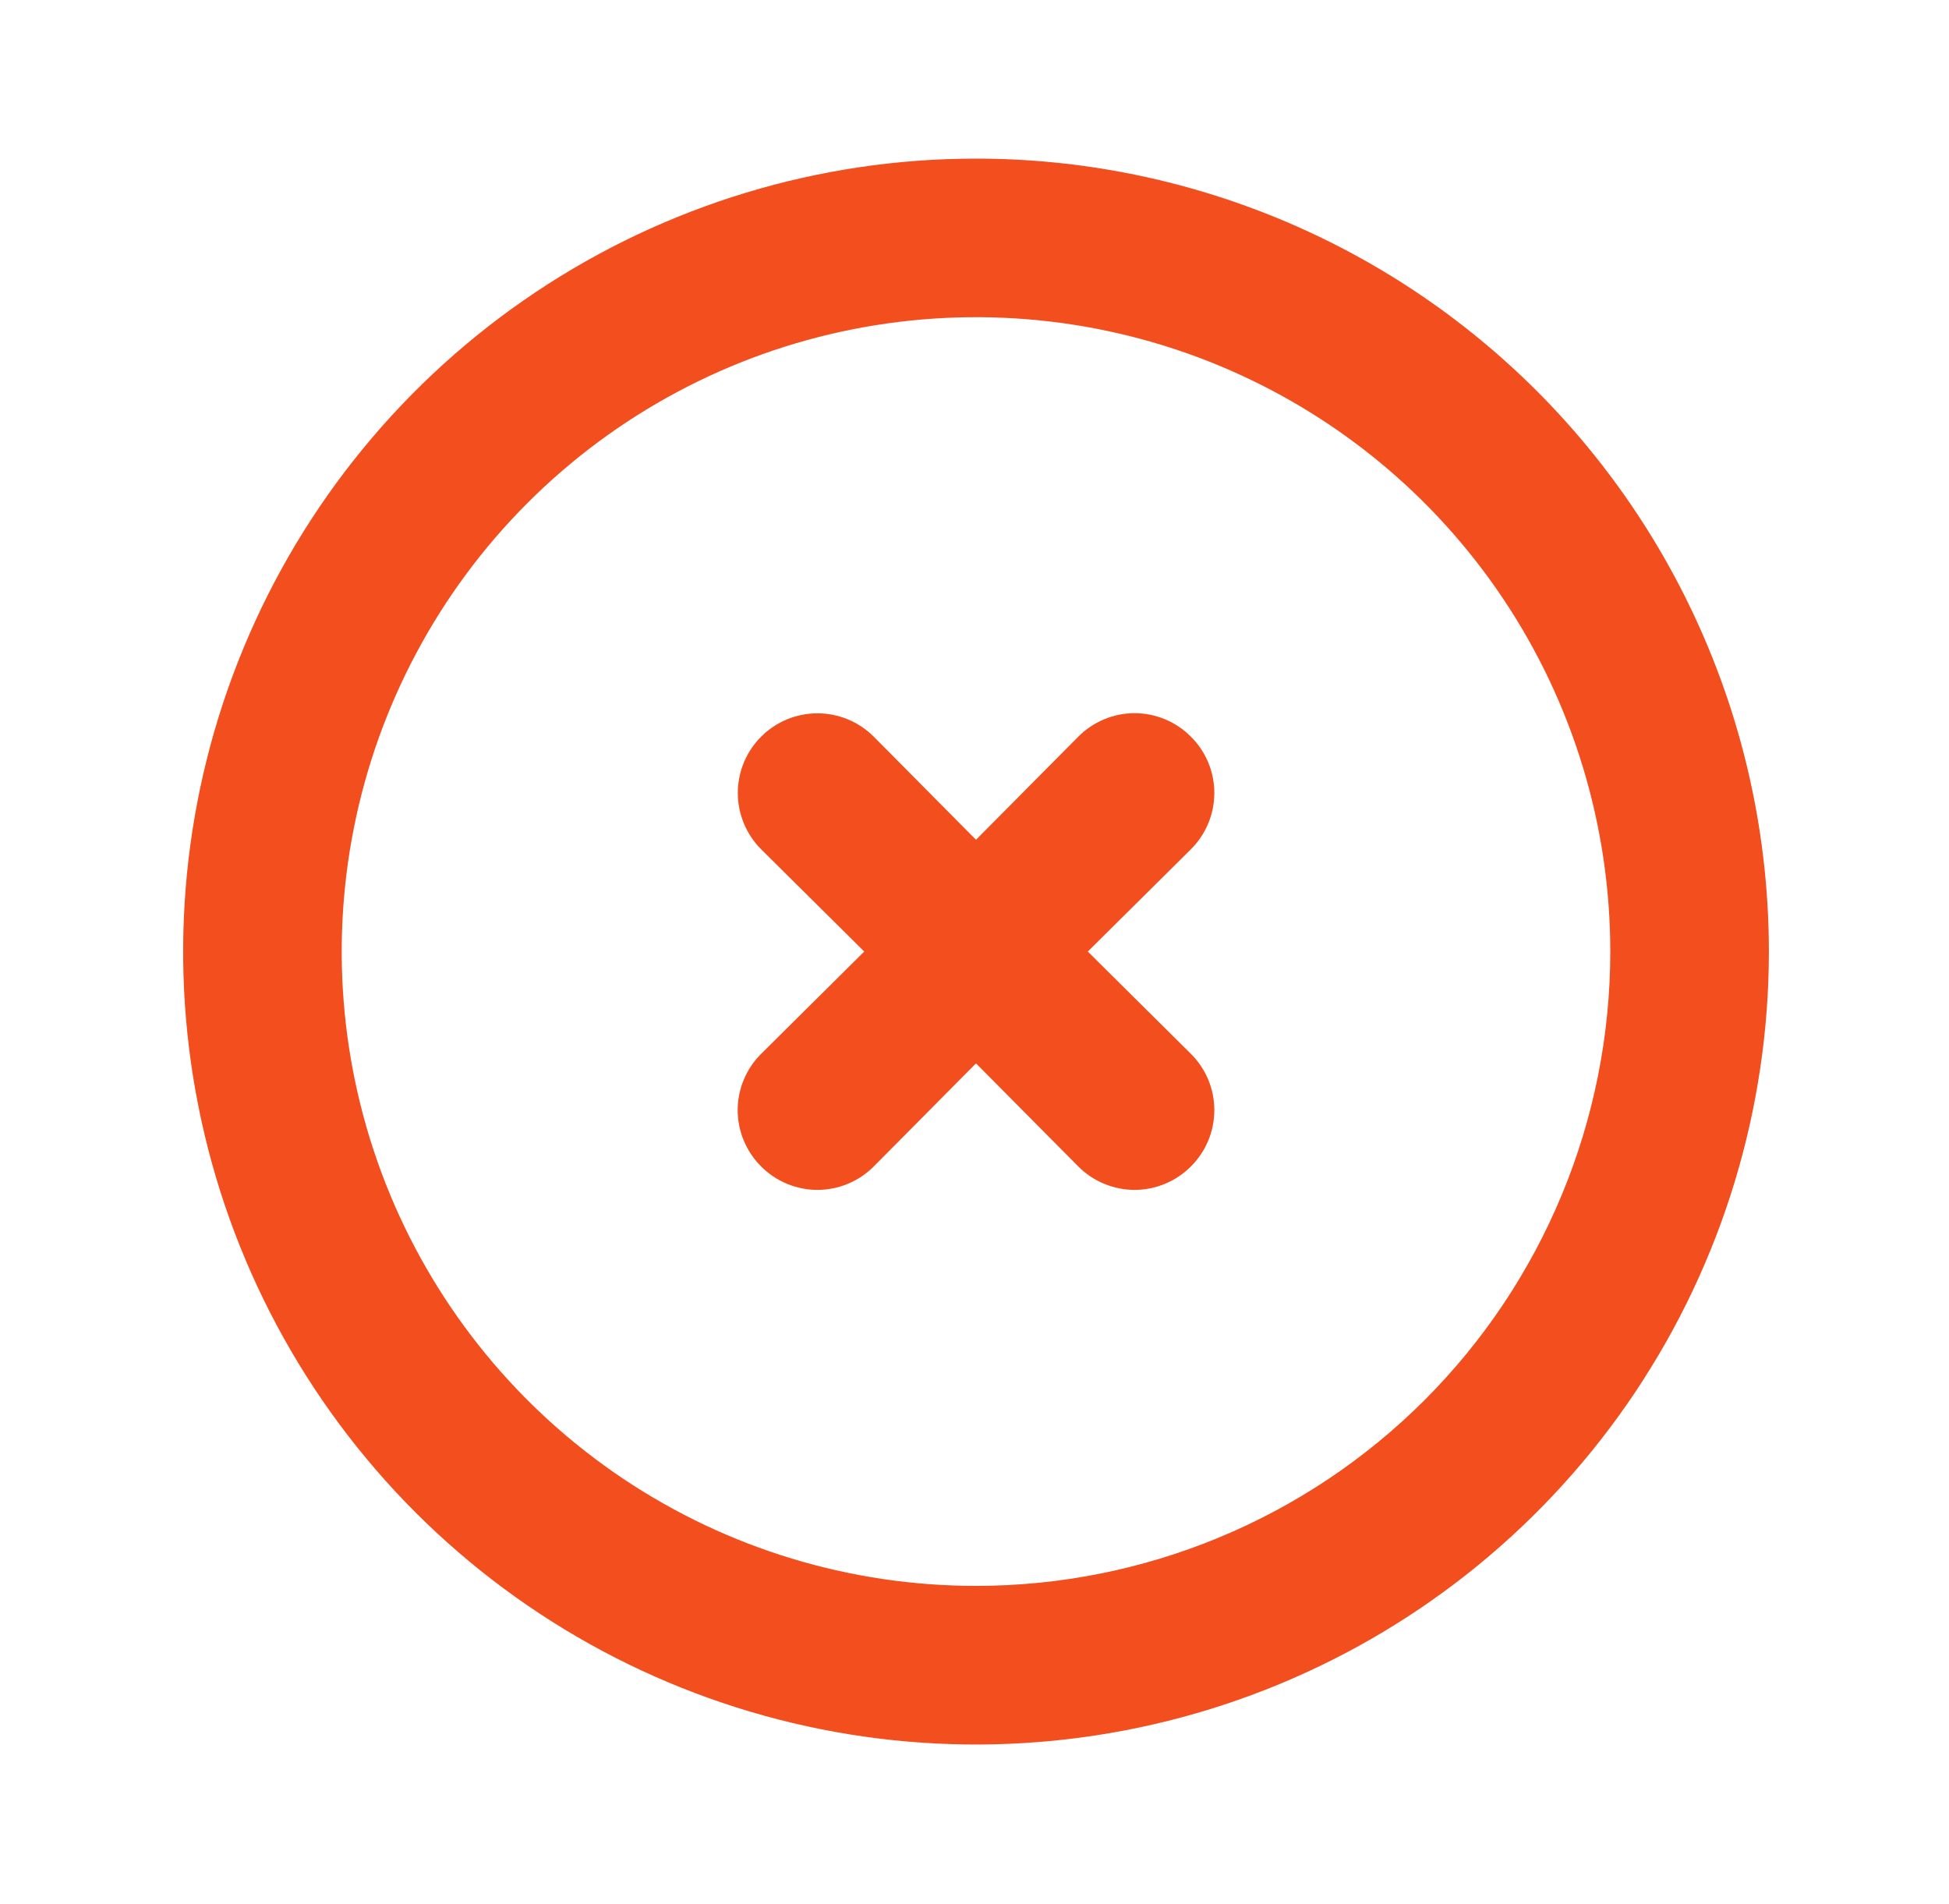 <svg width="43" height="42" viewBox="0 0 43 42" fill="none" xmlns="http://www.w3.org/2000/svg">
<path d="M21.533 3.499C18.073 3.499 14.691 4.524 11.815 6.447C8.938 8.369 6.696 11.101 5.372 14.297C4.048 17.494 3.702 21.011 4.377 24.404C5.052 27.797 6.718 30.914 9.164 33.361C11.61 35.807 14.727 37.473 18.121 38.148C21.514 38.823 25.031 38.476 28.227 37.152C31.424 35.828 34.156 33.586 36.078 30.71C38 27.833 39.026 24.451 39.026 20.991C39.026 18.694 38.574 16.419 37.694 14.297C36.815 12.175 35.527 10.246 33.903 8.622C32.278 6.998 30.35 5.709 28.227 4.83C26.105 3.951 23.83 3.499 21.533 3.499ZM21.533 34.985C18.765 34.985 16.06 34.165 13.758 32.627C11.457 31.089 9.664 28.904 8.604 26.347C7.545 23.79 7.268 20.976 7.808 18.261C8.348 15.546 9.681 13.053 11.638 11.096C13.595 9.139 16.088 7.806 18.803 7.266C21.518 6.726 24.331 7.003 26.889 8.062C29.446 9.122 31.631 10.915 33.169 13.216C34.707 15.518 35.527 18.224 35.527 20.991C35.527 24.703 34.053 28.262 31.429 30.887C28.804 33.511 25.245 34.985 21.533 34.985Z" fill="#F24E1E"/>
<path d="M26.274 16.251C26.111 16.087 25.918 15.957 25.705 15.868C25.491 15.779 25.263 15.733 25.032 15.733C24.801 15.733 24.572 15.779 24.359 15.868C24.146 15.957 23.953 16.087 23.79 16.251L21.533 18.525L19.277 16.251C18.947 15.921 18.501 15.736 18.035 15.736C17.569 15.736 17.122 15.921 16.793 16.251C16.463 16.58 16.278 17.027 16.278 17.493C16.278 17.958 16.463 18.405 16.793 18.735L19.067 20.991L16.793 23.248C16.629 23.41 16.499 23.604 16.41 23.817C16.321 24.03 16.275 24.259 16.275 24.49C16.275 24.721 16.321 24.949 16.41 25.162C16.499 25.376 16.629 25.569 16.793 25.732C16.955 25.896 17.149 26.026 17.362 26.114C17.575 26.203 17.804 26.249 18.035 26.249C18.266 26.249 18.494 26.203 18.707 26.114C18.921 26.026 19.114 25.896 19.277 25.732L21.533 23.458L23.79 25.732C23.953 25.896 24.146 26.026 24.359 26.114C24.572 26.203 24.801 26.249 25.032 26.249C25.263 26.249 25.491 26.203 25.705 26.114C25.918 26.026 26.111 25.896 26.274 25.732C26.438 25.569 26.568 25.376 26.657 25.162C26.746 24.949 26.791 24.721 26.791 24.49C26.791 24.259 26.746 24.03 26.657 23.817C26.568 23.604 26.438 23.41 26.274 23.248L24 20.991L26.274 18.735C26.438 18.572 26.568 18.378 26.657 18.165C26.746 17.952 26.791 17.724 26.791 17.493C26.791 17.262 26.746 17.033 26.657 16.82C26.568 16.607 26.438 16.413 26.274 16.251Z" fill="#F24E1E"/>
</svg>
